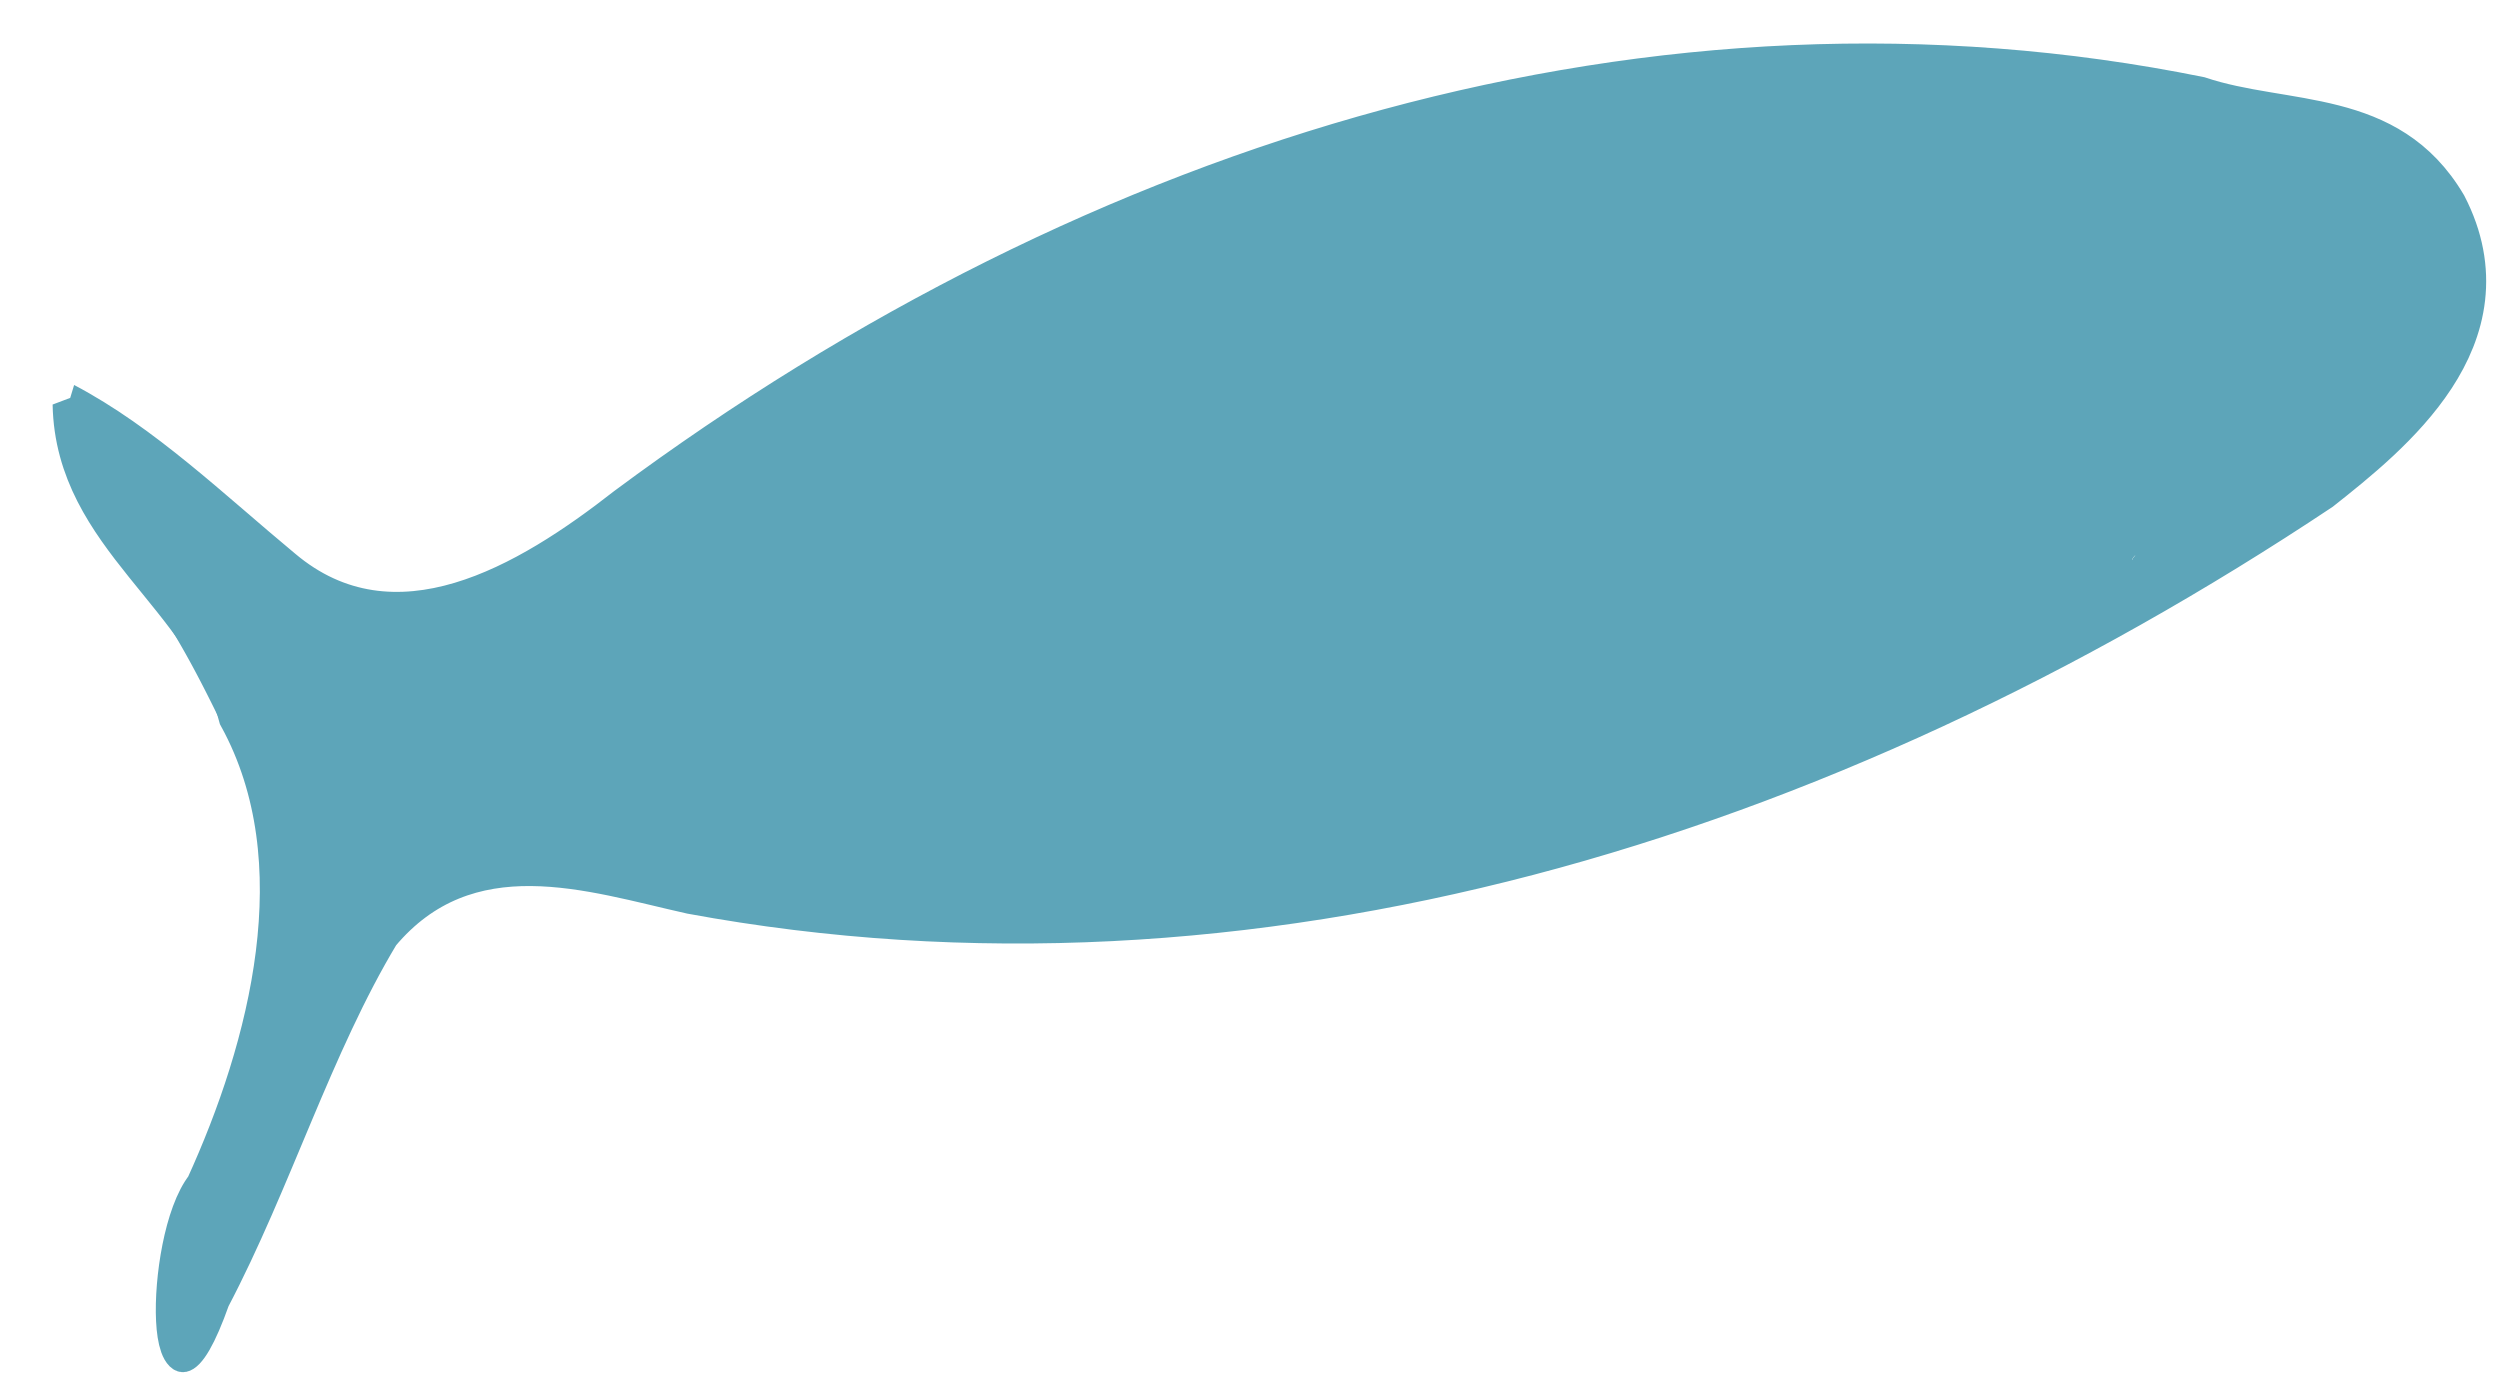 

<svg xmlns="http://www.w3.org/2000/svg" width="68.031" height="37.795" viewBox="0 0 18 10" stroke="#5da5b9" fill="#5da5b9" xmlns:v="https://vecta.io/nano"><g transform="matrix(.19 -.16 .122 .25 -7.201 5.174)"><path d="M90.738 52.008c-2.517-.162-7.93-1.129-12.358-2.208-9.345-2.278-17.998-5.826-25.578-10.49-3.196-1.967-5.59-3.731-10.48-7.724-2.845-2.323-3.839-2.991-4.94-3.319-.516-.154-1.704-.28-2.642-.281-.69-.001-.246-.187-5.516 2.323-4.534 2.16-5.495 2.6-5.554 2.541-.084-.084.58-.838 1.131-1.285.303-.246 1.229-.909 2.057-1.474 4.006-2.732 4.983-3.708 5.946-5.944.409-.95.448-1.22.445-3.115-.003-1.753-.058-2.503-.347-4.735-.272-2.095-.336-3.778-.142-3.713.172.057.577.756 2.007 3.457 2.251 4.254 2.239 4.233 3.008 4.995.902.893 2.444 1.777 3.545 2.033.794.184 2.189.371 6.135.823 8.476.971 10.495 1.295 14.851 2.381 10.539 2.629 20.59 7.499 28.807 13.96 2.221 1.746 4.783 4.058 6.256 5.644 1.488 1.603 1.544 1.707 1.584 2.934.04 1.26-.002 1.383-.71 2.084-.662.655-1.049.862-1.823.975-1.342.195-3.845.256-5.68.138zm-2.651-1.093c0-.036-.032-.085-.072-.109-.101-.062-.29.021-.238.105s.31.091.31.005zm-1.67-.297c-.016-.047-.085-.086-.155-.086s-.139.039-.155.086c-.018.054.039.086.155.086s.173-.032.155-.086zm-2.117-.397c.086-.056.087-.078.01-.128-.101-.065-.354-.024-.354.057 0 .143.179.18.344.071zm-13.958-3.556c-.047-.019-.125-.019-.172 0s-.009.035.086.035.133-.016.086-.035zm11.549-11.724c0-.104-.289-.347-.36-.303-.035.022.006.113.091.204.162.172.269.211.269.099zm-.688-.451c0-.159-.966-.745-1.594-.967-.698-.246.149.477 1.05.896.43.2.544.215.544.07zm-4.268-2.169c0-.143-1.719-1.075-2.059-1.118-.465-.058.262.458 1.301.924.611.274.757.311.757.194zm-40.894-4.813c0-.126-.288-.159-.401-.046-.101.101-.089.11.145.11.141 0 .256-.029.256-.064zm10.139-2.735a.4.4 0 0 0-.207-.003c-.067.017-.029.033.085.034s.168-.013.122-.032zm-7.351-1.745c-.033-.054-.073-.058-.119-.012-.038.038-.046.105-.019.15.033.054.073.058.119.012.038-.038.046-.105.019-.15zm-4.271-3.369c.022-.035.008-.084-.03-.107s-.07.005-.07.064c0 .121.041.139.1.043z"/><path d="M32.818 11.945c-1.637 2.689 1.099 6.123.38 9.184.234 4.372-3.57 7.365-7.114 9.119-1.811.355-4.497 4.625-1.014 2.419 3.195-1.334 6.072-3.403 9.336-4.527 3.631-.616 6.269 2.271 8.689 4.47 13.7 11.748 31.424 18.057 49.227 19.855 2.646.075 7.175.174 7.079-3.567-.272-3.051-3.383-4.518-5.273-6.545-13.137-11.578-30.435-17.786-47.81-18.75-3.638-.119-8.116-.778-9.822-4.497-1.137-2.427-2.109-4.964-3.678-7.16zm47.564 22.117c.404.144.309.277 0 0zm5.834 16.525c.301-.099.027.136 0 0z"/></g></svg>